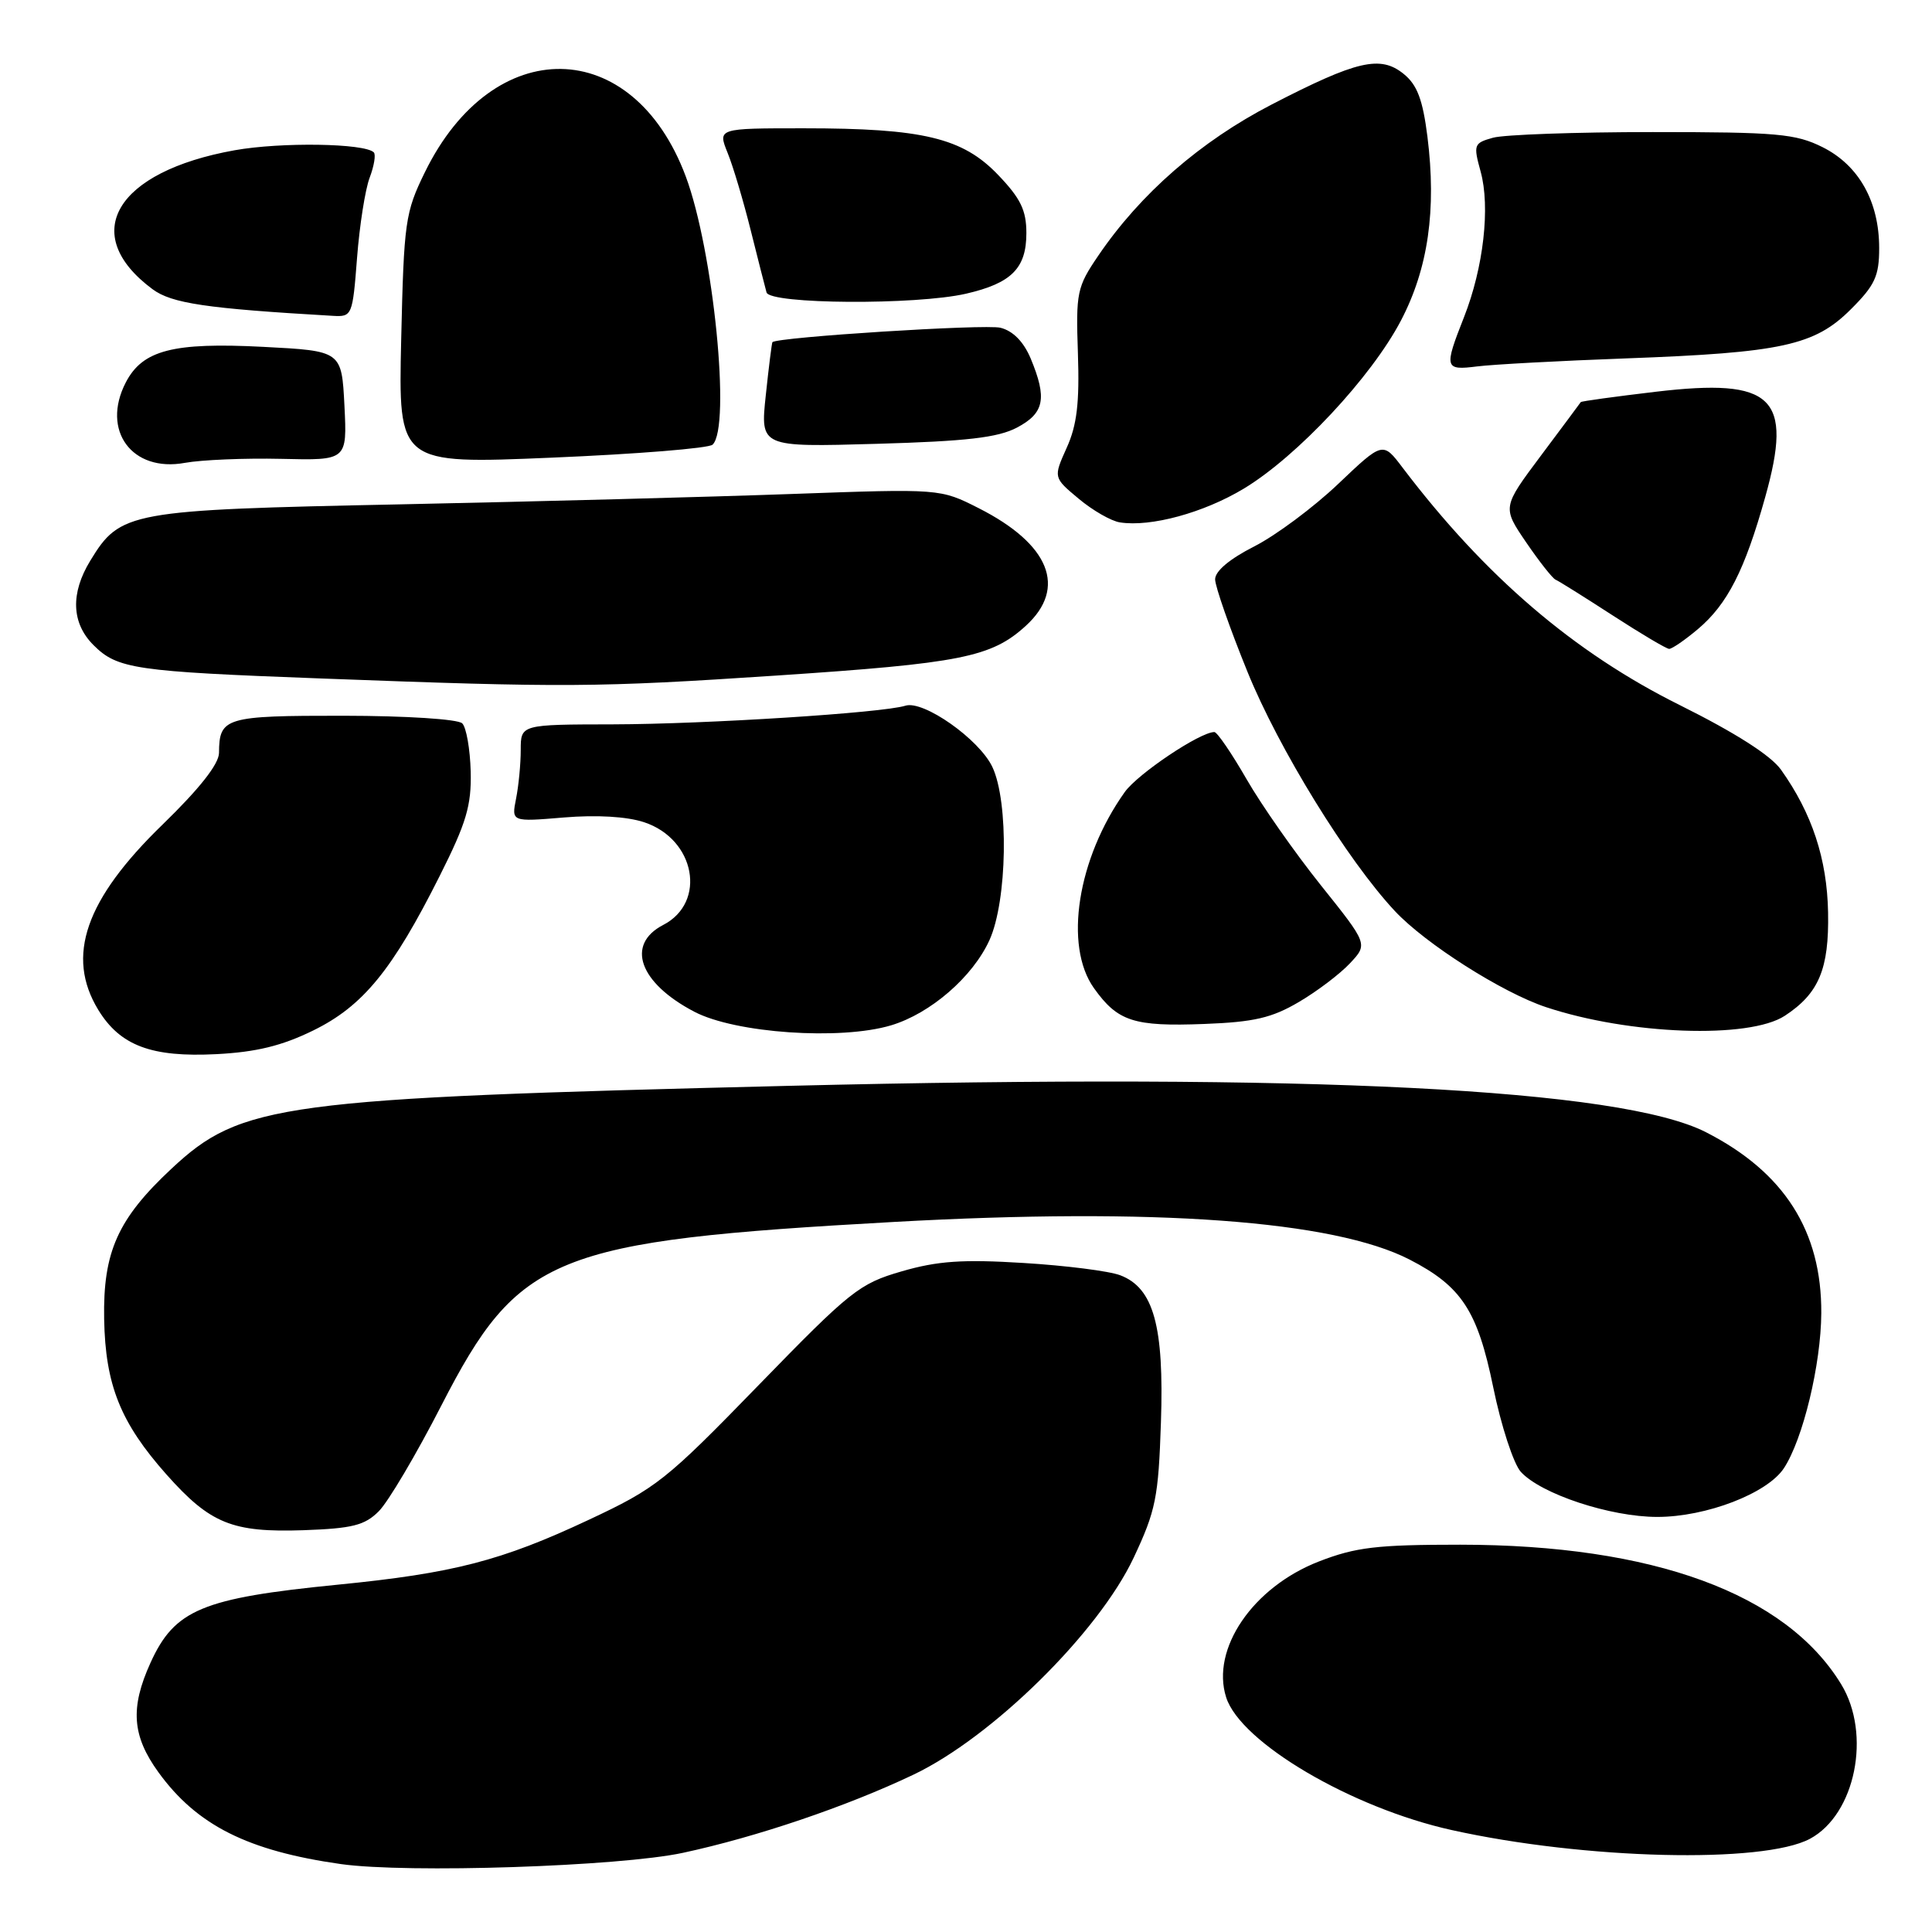 <?xml version="1.0" encoding="UTF-8" standalone="no"?>
<!DOCTYPE svg PUBLIC "-//W3C//DTD SVG 1.1//EN" "http://www.w3.org/Graphics/SVG/1.1/DTD/svg11.dtd" >
<svg xmlns="http://www.w3.org/2000/svg" xmlns:xlink="http://www.w3.org/1999/xlink" version="1.1" viewBox="0 0 256 256">
 <g >
 <path fill="currentColor"
d=" M 90.49 245.51 C 100.26 243.41 112.17 239.37 121.00 235.17 C 131.45 230.21 145.53 216.34 150.21 206.42 C 153.15 200.17 153.50 198.43 153.83 188.46 C 154.26 175.71 152.86 170.66 148.44 168.98 C 146.98 168.42 141.21 167.69 135.62 167.35 C 127.56 166.85 124.23 167.08 119.48 168.46 C 113.87 170.08 112.69 171.02 100.50 183.56 C 88.22 196.20 86.97 197.19 78.00 201.39 C 66.44 206.82 60.03 208.47 44.74 209.98 C 26.78 211.76 23.14 213.28 19.94 220.33 C 17.23 226.30 17.50 230.01 20.99 234.83 C 26.08 241.86 32.83 245.25 45.17 247.00 C 53.98 248.24 82.07 247.32 90.49 245.51 Z  M 239.83 243.65 C 245.85 240.42 248.00 229.79 243.97 223.18 C 236.63 211.14 219.04 204.70 193.50 204.68 C 182.43 204.68 179.65 205.01 174.77 206.90 C 166.02 210.30 160.43 218.48 162.47 224.90 C 164.37 230.89 179.08 239.55 192.35 242.49 C 209.96 246.40 233.63 246.97 239.83 243.65 Z  M 50.19 200.25 C 51.43 199.02 55.15 192.73 58.47 186.26 C 68.75 166.24 73.23 164.43 118.50 161.91 C 153.05 159.99 176.70 161.72 186.78 166.90 C 193.67 170.45 195.78 173.67 197.86 183.82 C 198.90 188.91 200.55 193.95 201.51 195.02 C 204.18 197.96 213.37 201.00 219.60 201.00 C 226.09 201.00 234.19 197.88 236.38 194.54 C 238.91 190.68 241.29 180.80 241.33 174.00 C 241.39 163.12 236.41 155.31 226.04 150.02 C 214.75 144.26 173.72 142.19 104.48 143.88 C 37.13 145.52 31.96 146.22 22.71 154.87 C 15.59 161.52 13.64 165.90 13.80 174.78 C 13.96 183.53 15.97 188.52 22.06 195.38 C 27.86 201.90 30.77 203.08 40.23 202.76 C 46.68 202.53 48.33 202.12 50.19 200.25 Z  M 41.49 136.55 C 48.09 133.32 51.99 128.56 58.26 116.07 C 61.80 109.03 62.48 106.74 62.37 102.23 C 62.29 99.26 61.79 96.39 61.25 95.85 C 60.69 95.29 53.86 94.85 45.49 94.84 C 29.82 94.83 29.05 95.06 29.02 99.76 C 29.01 101.24 26.44 104.50 21.54 109.26 C 11.30 119.19 8.69 126.70 13.02 133.81 C 15.92 138.56 20.08 140.12 28.67 139.68 C 33.94 139.41 37.35 138.58 41.49 136.55 Z  M 118.08 135.86 C 123.30 134.29 128.89 129.45 131.11 124.57 C 133.47 119.37 133.69 106.25 131.49 101.62 C 129.75 97.95 122.36 92.75 119.97 93.51 C 116.96 94.46 93.58 95.95 81.25 95.98 C 69.00 96.00 69.00 96.00 69.00 99.37 C 69.00 101.23 68.72 104.13 68.38 105.83 C 67.77 108.90 67.77 108.90 74.72 108.32 C 79.06 107.96 83.06 108.19 85.35 108.95 C 92.13 111.19 93.68 119.56 87.88 122.56 C 82.88 125.15 84.70 130.24 92.00 134.06 C 97.44 136.91 111.37 137.87 118.08 135.86 Z  M 236.49 134.60 C 241.01 131.64 242.37 128.40 242.23 120.91 C 242.10 113.81 240.10 107.76 235.99 101.99 C 234.65 100.10 229.93 97.09 222.58 93.43 C 208.56 86.46 196.78 76.37 185.86 61.98 C 183.23 58.50 183.23 58.50 177.31 64.13 C 174.05 67.23 169.05 70.95 166.20 72.40 C 162.93 74.06 161.00 75.68 161.01 76.77 C 161.02 77.72 162.94 83.22 165.29 89.00 C 169.42 99.19 178.53 113.98 184.82 120.71 C 188.87 125.05 199.06 131.53 204.85 133.45 C 215.89 137.12 231.76 137.69 236.49 134.60 Z  M 172.09 132.78 C 174.52 131.36 177.57 129.04 178.88 127.64 C 181.26 125.10 181.26 125.10 175.02 117.30 C 171.59 113.01 167.16 106.69 165.18 103.25 C 163.20 99.81 161.28 97.00 160.91 97.00 C 159.01 97.00 150.76 102.53 149.03 104.96 C 142.76 113.77 140.95 125.31 144.95 130.93 C 148.10 135.35 150.22 136.04 159.59 135.68 C 166.15 135.43 168.52 134.88 172.09 132.78 Z  M 102.82 89.52 C 127.33 87.89 131.36 87.09 135.93 82.92 C 141.42 77.90 139.10 72.11 129.69 67.34 C 124.58 64.75 124.58 64.75 105.04 65.45 C 94.29 65.84 70.88 66.46 53.00 66.83 C 17.02 67.57 15.94 67.77 11.96 74.30 C 9.32 78.62 9.47 82.57 12.39 85.48 C 15.55 88.64 17.85 88.98 42.50 89.90 C 74.96 91.12 78.96 91.10 102.82 89.52 Z  M 224.97 83.37 C 228.89 80.07 231.19 75.56 233.90 65.87 C 237.62 52.60 234.99 50.07 219.39 51.91 C 214.00 52.55 209.54 53.16 209.46 53.28 C 209.39 53.40 207.01 56.59 204.19 60.36 C 199.06 67.22 199.06 67.22 202.22 71.86 C 203.96 74.41 205.72 76.64 206.12 76.81 C 206.53 76.98 209.93 79.11 213.68 81.54 C 217.43 83.97 220.80 85.97 221.17 85.98 C 221.54 85.99 223.25 84.82 224.97 83.37 Z  M 164.82 64.74 C 171.88 60.48 181.71 49.97 185.63 42.48 C 189.24 35.58 190.36 27.80 189.14 18.09 C 188.52 13.19 187.78 11.24 186.00 9.80 C 182.91 7.29 179.81 8.01 168.50 13.85 C 159.08 18.72 151.10 25.67 145.52 33.89 C 142.70 38.03 142.55 38.75 142.83 46.84 C 143.05 53.38 142.70 56.34 141.34 59.34 C 139.57 63.28 139.57 63.28 142.94 66.09 C 144.79 67.64 147.25 69.05 148.40 69.22 C 152.49 69.86 159.51 67.94 164.82 64.74 Z  M 37.25 60.80 C 46.00 61.01 46.00 61.01 45.64 53.75 C 45.27 46.50 45.27 46.50 34.89 45.96 C 22.92 45.34 18.88 46.39 16.66 50.69 C 13.38 57.04 17.49 62.62 24.50 61.33 C 26.70 60.93 32.44 60.69 37.25 60.80 Z  M 94.42 58.92 C 96.88 56.61 94.53 33.17 90.86 23.36 C 83.85 4.63 65.34 4.34 56.30 22.82 C 53.69 28.15 53.52 29.37 53.16 44.98 C 52.78 61.50 52.78 61.50 73.14 60.64 C 84.34 60.17 93.92 59.40 94.42 58.92 Z  M 134.75 56.66 C 138.39 54.74 138.77 52.79 136.57 47.50 C 135.63 45.27 134.23 43.85 132.57 43.43 C 130.56 42.92 102.98 44.67 102.35 45.34 C 102.27 45.43 101.87 48.59 101.47 52.38 C 100.74 59.25 100.74 59.25 116.12 58.81 C 128.07 58.47 132.22 57.99 134.75 56.66 Z  M 215.43 47.49 C 236.10 46.73 240.45 45.78 245.25 40.98 C 248.44 37.80 249.00 36.58 249.00 32.87 C 249.00 26.70 246.30 21.90 241.50 19.50 C 237.93 17.72 235.50 17.50 219.00 17.50 C 208.82 17.50 199.30 17.84 197.83 18.25 C 195.29 18.96 195.21 19.17 196.19 22.73 C 197.49 27.43 196.57 35.47 193.99 42.02 C 191.32 48.79 191.40 49.10 195.75 48.55 C 197.81 48.29 206.67 47.81 215.43 47.49 Z  M 47.31 34.18 C 47.64 29.89 48.39 25.10 48.98 23.55 C 49.57 21.99 49.82 20.48 49.53 20.19 C 48.31 18.98 37.25 18.81 31.09 19.91 C 15.30 22.74 10.39 31.03 20.21 38.32 C 22.75 40.20 27.31 40.88 44.10 41.85 C 46.65 42.00 46.72 41.83 47.31 34.18 Z  M 127.99 38.92 C 134.03 37.53 136.00 35.55 136.00 30.89 C 136.00 27.86 135.24 26.29 132.25 23.17 C 127.55 18.26 122.29 17.00 106.50 17.00 C 95.10 17.00 95.10 17.00 96.41 20.25 C 97.14 22.04 98.51 26.65 99.47 30.50 C 100.43 34.35 101.38 38.06 101.57 38.75 C 102.03 40.32 121.36 40.44 127.99 38.92 Z "/>
</g>
</svg>